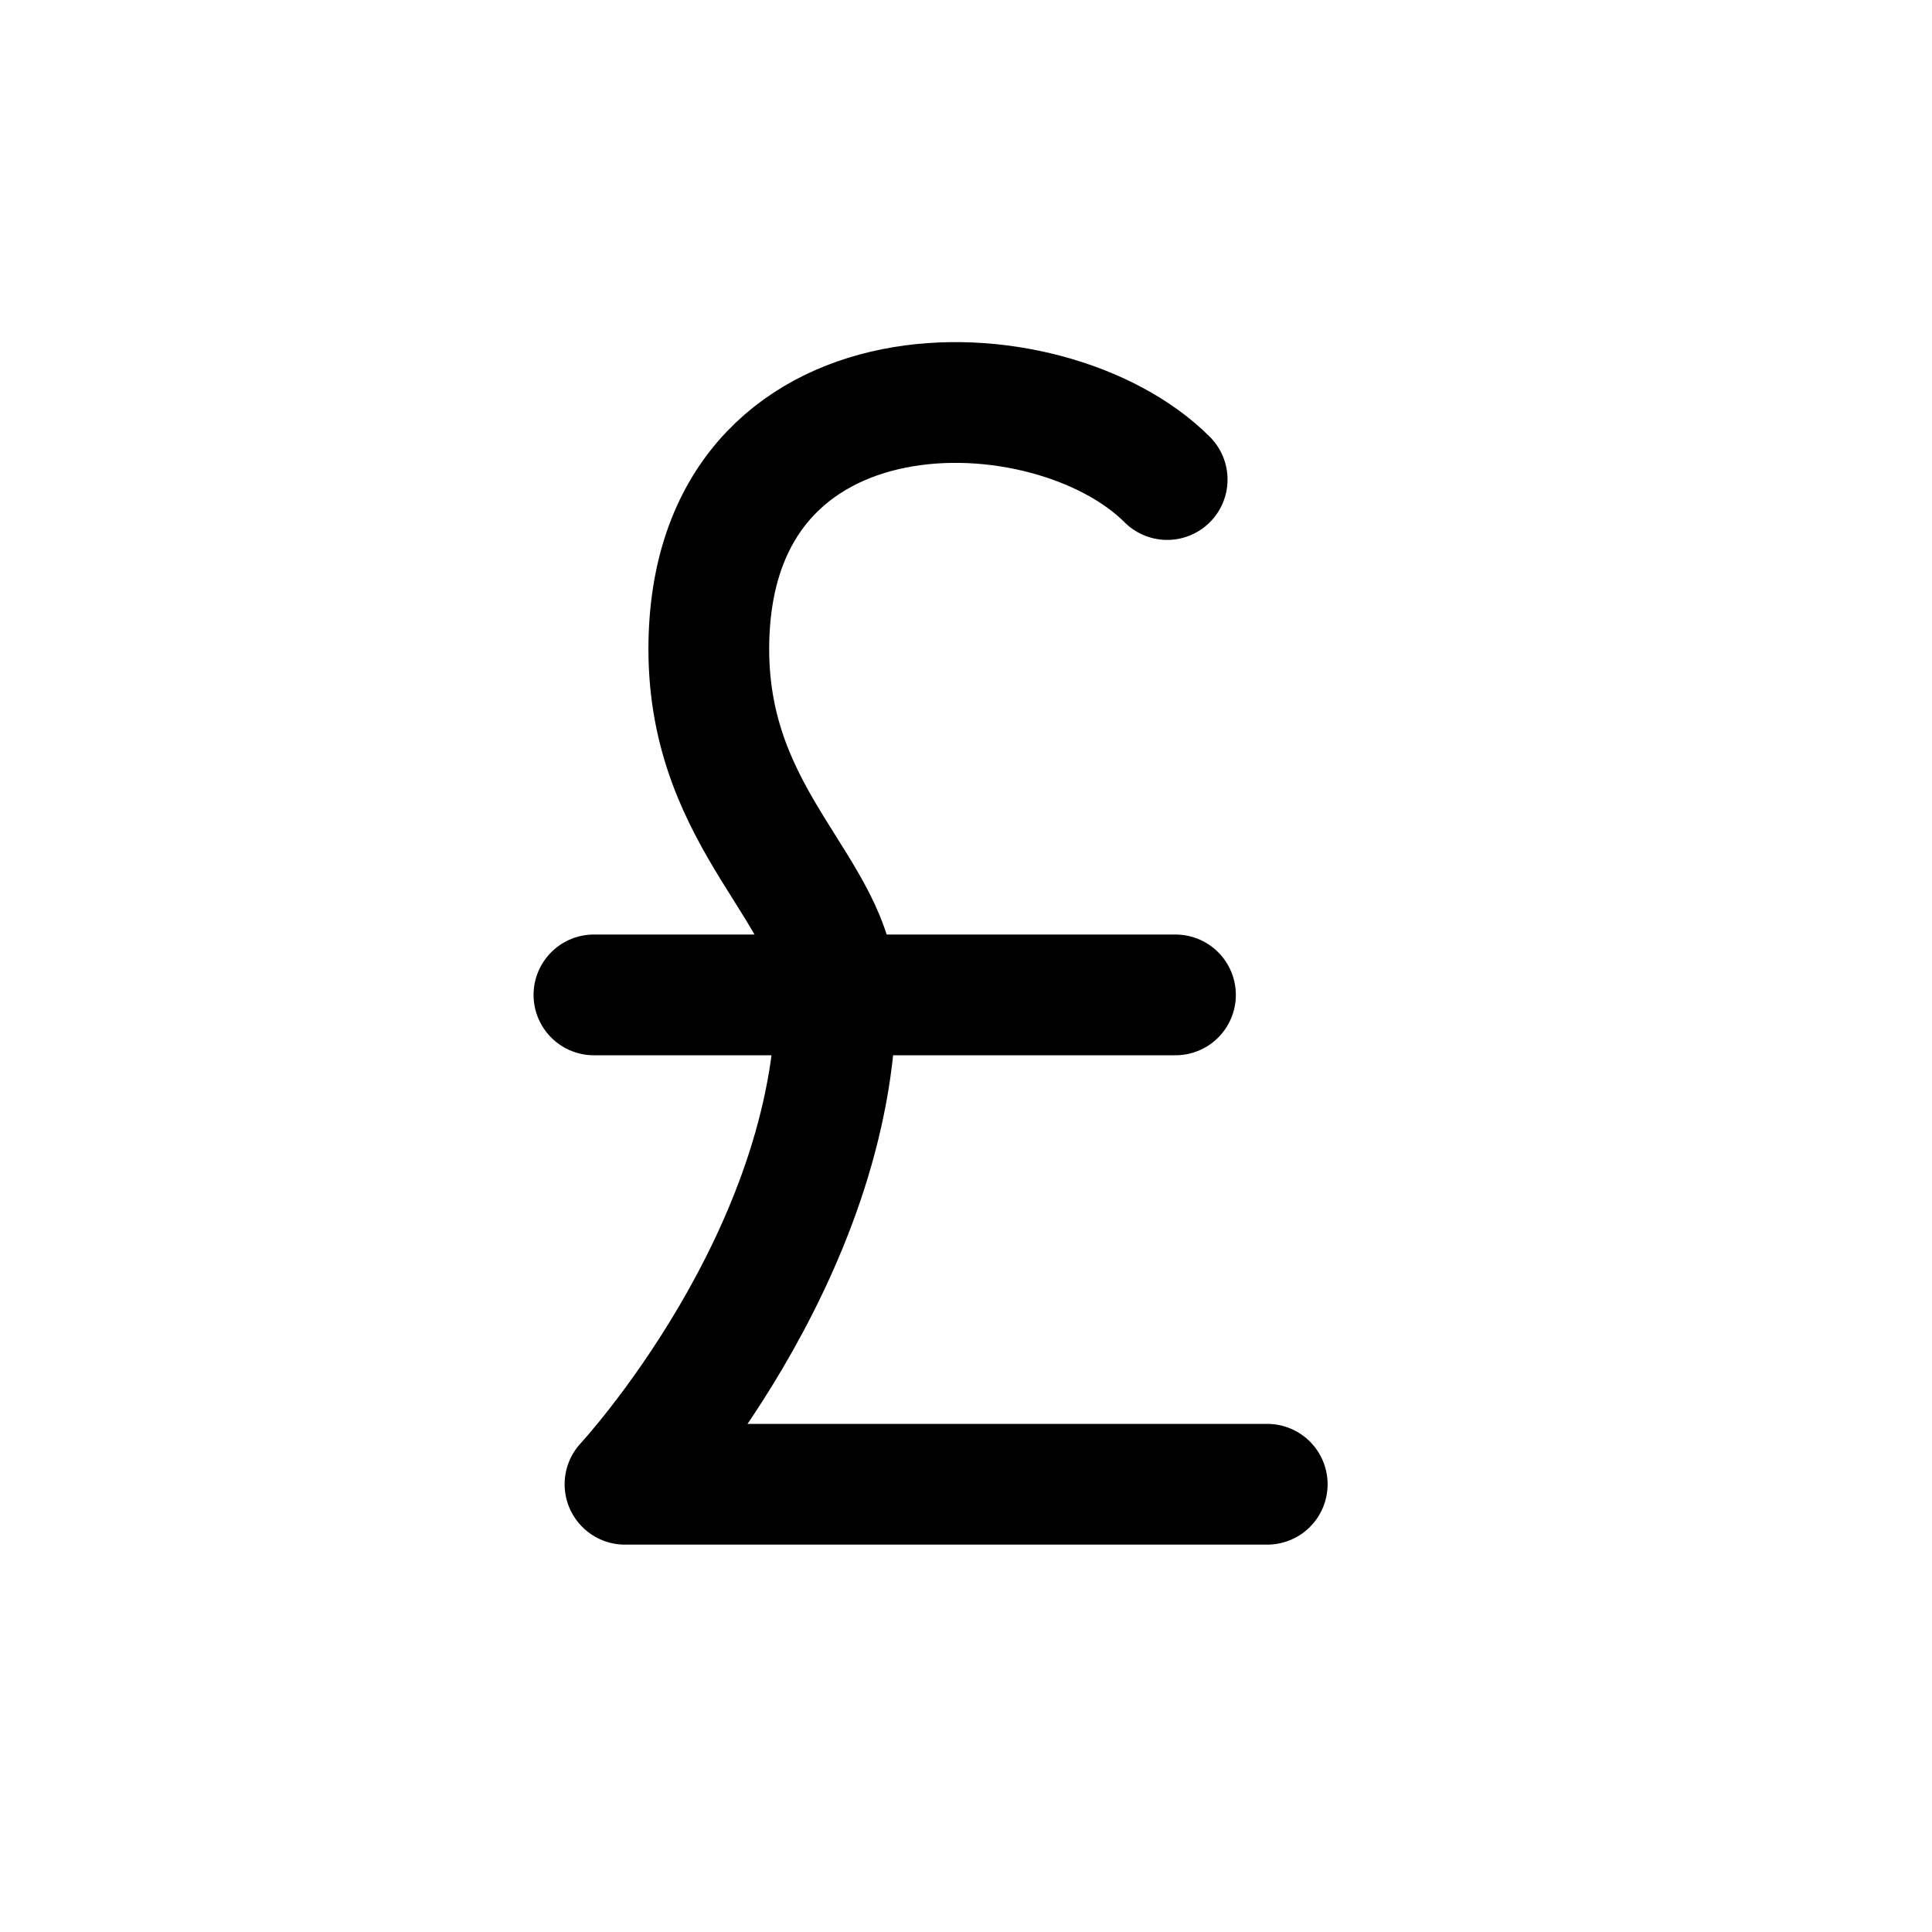 <svg width="24" height="24" viewBox="0 0 24 24" fill="none" xmlns="http://www.w3.org/2000/svg">
<g clip-path="url(#clip0_50_18415)">
<path d="M14.602 12.359H7.378" stroke="black" stroke-width="1.5" stroke-linecap="round" stroke-linejoin="round"/>
<path d="M15.742 18.438H7.764C7.764 18.438 10.385 15.615 10.385 12.36C10.385 11.071 8.805 10.224 8.805 8.064C8.807 4.369 13.031 4.488 14.499 5.957" stroke="black" stroke-width="1.5" stroke-linecap="round" stroke-linejoin="round"/>
</g>
<defs>
<clipPath id="clip0_50_18415">
<rect width="24" height="24" fill="white"/>
</clipPath>
</defs>
</svg>
